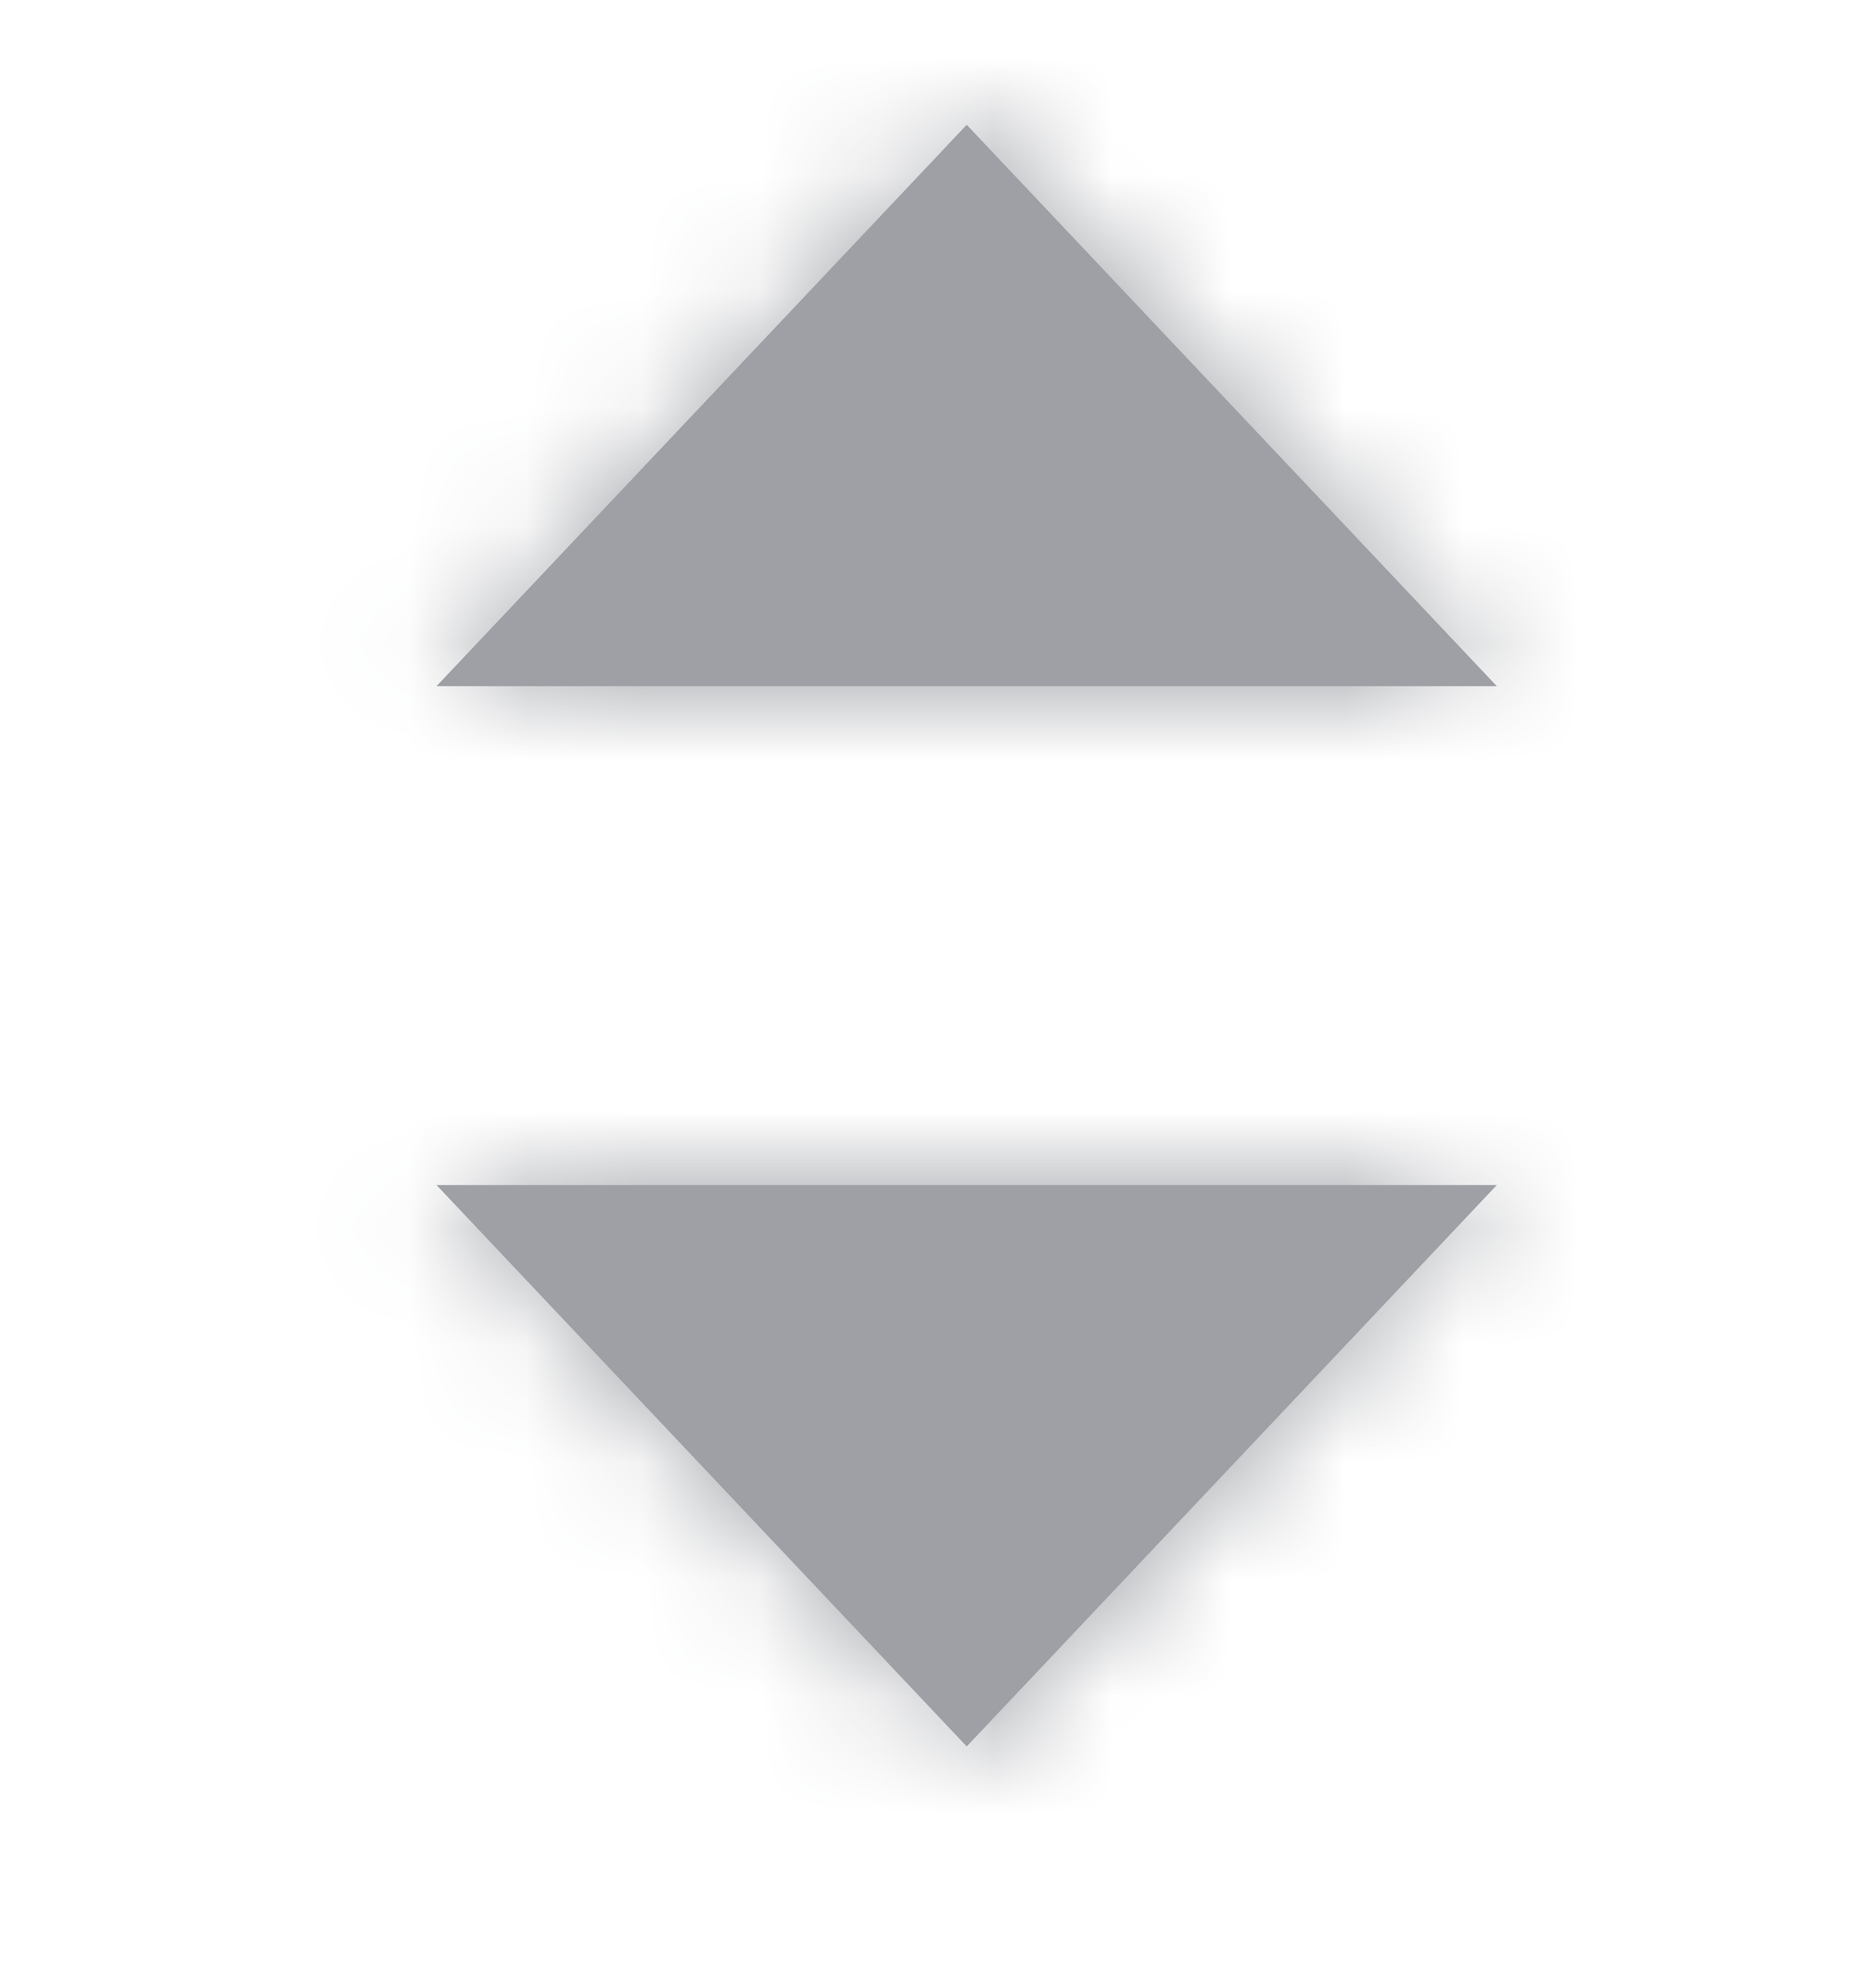 <svg xmlns="http://www.w3.org/2000/svg" xmlns:xlink="http://www.w3.org/1999/xlink" width="16" height="17" viewBox="0 0 16 17">
    <defs>
        <path id="a" d="M5.267.067l4.533 4.8H.733l4.534-4.8zm0 13.866l-4.534-4.8H9.8l-4.533 4.8z"/>
    </defs>
    <g fill="none" fill-rule="evenodd" transform="translate(3 1)">
        <mask id="b" fill="#fff">
            <use xlink:href="#a"/>
        </mask>
        <use fill="#9EA0A5" xlink:href="#a"/>
        <g fill="#9EA0A5" mask="url(#b)">
            <path d="M-1-1h12a2 2 0 0 1 2 2v12a2 2 0 0 1-2 2H-1a2 2 0 0 1-2-2V1a2 2 0 0 1 2-2z"/>
        </g>
    </g>
</svg>
